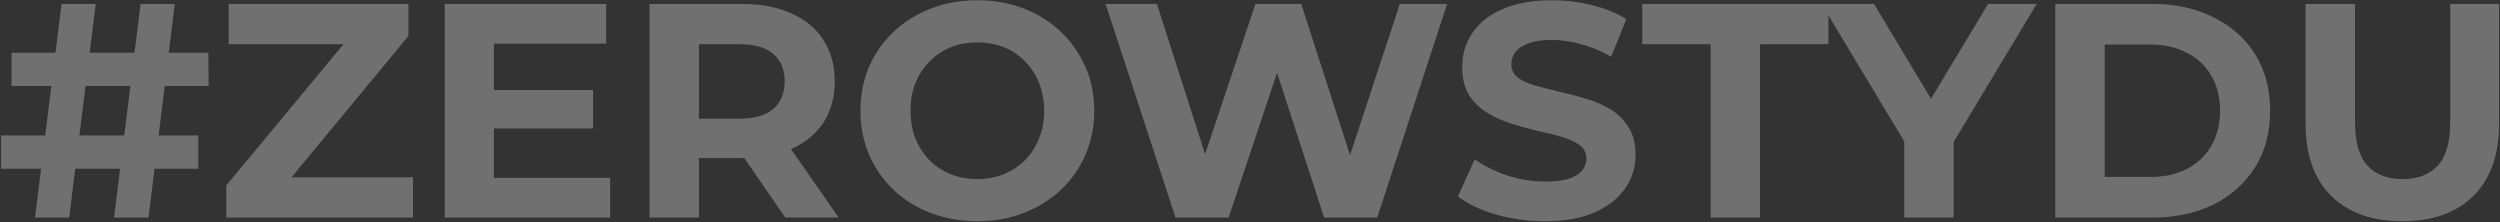 <svg width="1506" height="134" viewBox="0 0 1506 134" fill="none" xmlns="http://www.w3.org/2000/svg">
<rect x="0" y="0" width="1506" height="134" fill="#333333" stroke="none"/>
<path opacity="0.3" d="M68.698 131.053L84.692 2.365H105.282L89.472 131.053H68.698ZM0.677 101.639V81.6H119.437V101.639H0.677ZM21.083 131.053L37.077 2.365H57.667L41.673 131.053H21.083ZM6.927 51.818V31.78H125.504L125.688 51.818H6.927ZM136.3 131.053V111.75L215.903 15.786L219.58 26.632H137.771V2.365H246.053V21.669L166.634 117.633L162.957 106.786H248.81V131.053H136.3ZM295.303 54.208H357.257V77.372H295.303V54.208ZM297.509 107.154H367.552V131.053H267.911V2.365H365.162V26.265H297.509V107.154ZM391.249 131.053V2.365H446.952C458.473 2.365 468.4 4.265 476.734 8.064C485.068 11.741 491.503 17.073 496.038 24.058C500.572 31.044 502.84 39.378 502.84 49.061C502.84 58.62 500.572 66.893 496.038 73.879C491.503 80.742 485.068 86.013 476.734 89.689C468.4 93.366 458.473 95.204 446.952 95.204H407.794L421.031 82.152V131.053H391.249ZM473.058 131.053L440.886 84.358H472.69L505.23 131.053H473.058ZM421.031 85.461L407.794 71.489H445.298C454.49 71.489 461.353 69.528 465.888 65.606C470.423 61.562 472.69 56.047 472.69 49.061C472.69 41.952 470.423 36.437 465.888 32.515C461.353 28.593 454.49 26.632 445.298 26.632H407.794L421.031 12.476V85.461ZM588.941 133.259C578.769 133.259 569.332 131.605 560.63 128.296C552.051 124.987 544.575 120.329 538.202 114.324C531.951 108.318 527.049 101.271 523.494 93.182C520.063 85.093 518.347 76.269 518.347 66.709C518.347 57.15 520.063 48.325 523.494 40.236C527.049 32.147 532.012 25.1 538.385 19.095C544.759 13.089 552.235 8.432 560.814 5.123C569.393 1.814 578.708 0.159 588.758 0.159C598.93 0.159 608.245 1.814 616.701 5.123C625.28 8.432 632.695 13.089 638.946 19.095C645.319 25.1 650.283 32.147 653.837 40.236C657.391 48.203 659.168 57.027 659.168 66.709C659.168 76.269 657.391 85.154 653.837 93.366C650.283 101.455 645.319 108.502 638.946 114.508C632.695 120.391 625.28 124.987 616.701 128.296C608.245 131.605 598.991 133.259 588.941 133.259ZM588.758 107.889C594.518 107.889 599.788 106.909 604.568 104.948C609.47 102.987 613.76 100.168 617.437 96.491C621.113 92.814 623.932 88.464 625.893 83.439C627.977 78.414 629.018 72.837 629.018 66.709C629.018 60.581 627.977 55.005 625.893 49.98C623.932 44.955 621.113 40.604 617.437 36.927C613.882 33.25 609.654 30.431 604.752 28.471C599.849 26.51 594.518 25.529 588.758 25.529C582.997 25.529 577.666 26.51 572.763 28.471C567.984 30.431 563.755 33.25 560.079 36.927C556.402 40.604 553.522 44.955 551.438 49.98C549.477 55.005 548.497 60.581 548.497 66.709C548.497 72.715 549.477 78.291 551.438 83.439C553.522 88.464 556.34 92.814 559.895 96.491C563.571 100.168 567.861 102.987 572.763 104.948C577.666 106.909 582.997 107.889 588.758 107.889ZM708.127 131.053L666.028 2.365H696.913L733.497 116.346H718.054L756.293 2.365H783.869L820.637 116.346H805.746L843.249 2.365H871.745L829.645 131.053H797.657L765.117 31.044H773.574L740.115 131.053H708.127ZM930.654 133.259C920.359 133.259 910.493 131.911 901.055 129.215C891.618 126.396 884.02 122.78 878.259 118.368L888.371 95.94C893.886 99.862 900.381 103.11 907.858 105.683C915.456 108.135 923.116 109.36 930.838 109.36C936.72 109.36 941.439 108.809 944.993 107.706C948.67 106.48 951.366 104.825 953.082 102.742C954.798 100.658 955.656 98.268 955.656 95.572C955.656 92.141 954.308 89.444 951.611 87.483C948.915 85.4 945.361 83.745 940.949 82.519C936.537 81.171 931.634 79.946 926.242 78.843C920.971 77.617 915.64 76.146 910.247 74.43C904.977 72.715 900.136 70.509 895.724 67.812C891.312 65.116 887.696 61.562 884.878 57.15C882.181 52.737 880.833 47.1 880.833 40.236C880.833 32.883 882.794 26.203 886.716 20.198C890.76 14.07 896.766 9.229 904.732 5.674C912.821 1.998 922.932 0.159 935.066 0.159C943.155 0.159 951.121 1.14 958.965 3.101C966.809 4.939 973.734 7.758 979.739 11.557L970.547 34.17C964.542 30.738 958.536 28.226 952.531 26.632C946.525 24.916 940.642 24.058 934.882 24.058C929.122 24.058 924.403 24.733 920.726 26.081C917.05 27.429 914.415 29.206 912.821 31.412C911.228 33.495 910.431 35.947 910.431 38.766C910.431 42.075 911.779 44.771 914.476 46.855C917.172 48.816 920.726 50.409 925.139 51.634C929.551 52.86 934.392 54.086 939.662 55.311C945.054 56.537 950.386 57.946 955.656 59.539C961.049 61.133 965.951 63.278 970.363 65.974C974.775 68.67 978.329 72.225 981.026 76.637C983.845 81.049 985.254 86.625 985.254 93.366C985.254 100.597 983.232 107.215 979.187 113.221C975.143 119.226 969.076 124.067 960.987 127.744C953.021 131.421 942.91 133.259 930.654 133.259ZM1030.47 131.053V26.632H989.286V2.365H1101.43V26.632H1060.25V131.053H1030.47ZM1147.11 131.053V78.475L1153.91 96.491L1097.29 2.365H1128.91L1172.29 74.614H1154.09L1197.66 2.365H1226.89L1170.27 96.491L1176.89 78.475V131.053H1147.11ZM1238.1 131.053V2.365H1296.56C1310.53 2.365 1322.85 5.062 1333.51 10.454C1344.17 15.724 1352.51 23.139 1358.51 32.699C1364.52 42.259 1367.52 53.595 1367.52 66.709C1367.52 79.701 1364.52 91.037 1358.51 100.72C1352.51 110.279 1344.17 117.755 1333.51 123.148C1322.85 128.418 1310.53 131.053 1296.56 131.053H1238.1ZM1267.88 106.603H1295.09C1303.67 106.603 1311.08 105.009 1317.33 101.823C1323.71 98.514 1328.61 93.856 1332.04 87.851C1335.59 81.845 1337.37 74.798 1337.37 66.709C1337.37 58.498 1335.59 51.451 1332.04 45.568C1328.61 39.562 1323.71 34.966 1317.33 31.78C1311.08 28.471 1303.67 26.816 1295.09 26.816H1267.88V106.603ZM1447.15 133.259C1428.89 133.259 1414.61 128.173 1404.32 118.001C1394.02 107.828 1388.88 93.305 1388.88 74.43V2.365H1418.66V73.328C1418.66 85.584 1421.17 94.408 1426.2 99.8C1431.22 105.193 1438.27 107.889 1447.34 107.889C1456.41 107.889 1463.46 105.193 1468.48 99.8C1473.5 94.408 1476.02 85.584 1476.02 73.328V2.365H1505.43V74.43C1505.43 93.305 1500.28 107.828 1489.99 118.001C1479.69 128.173 1465.42 133.259 1447.15 133.259Z" fill="white"/>
</svg>
